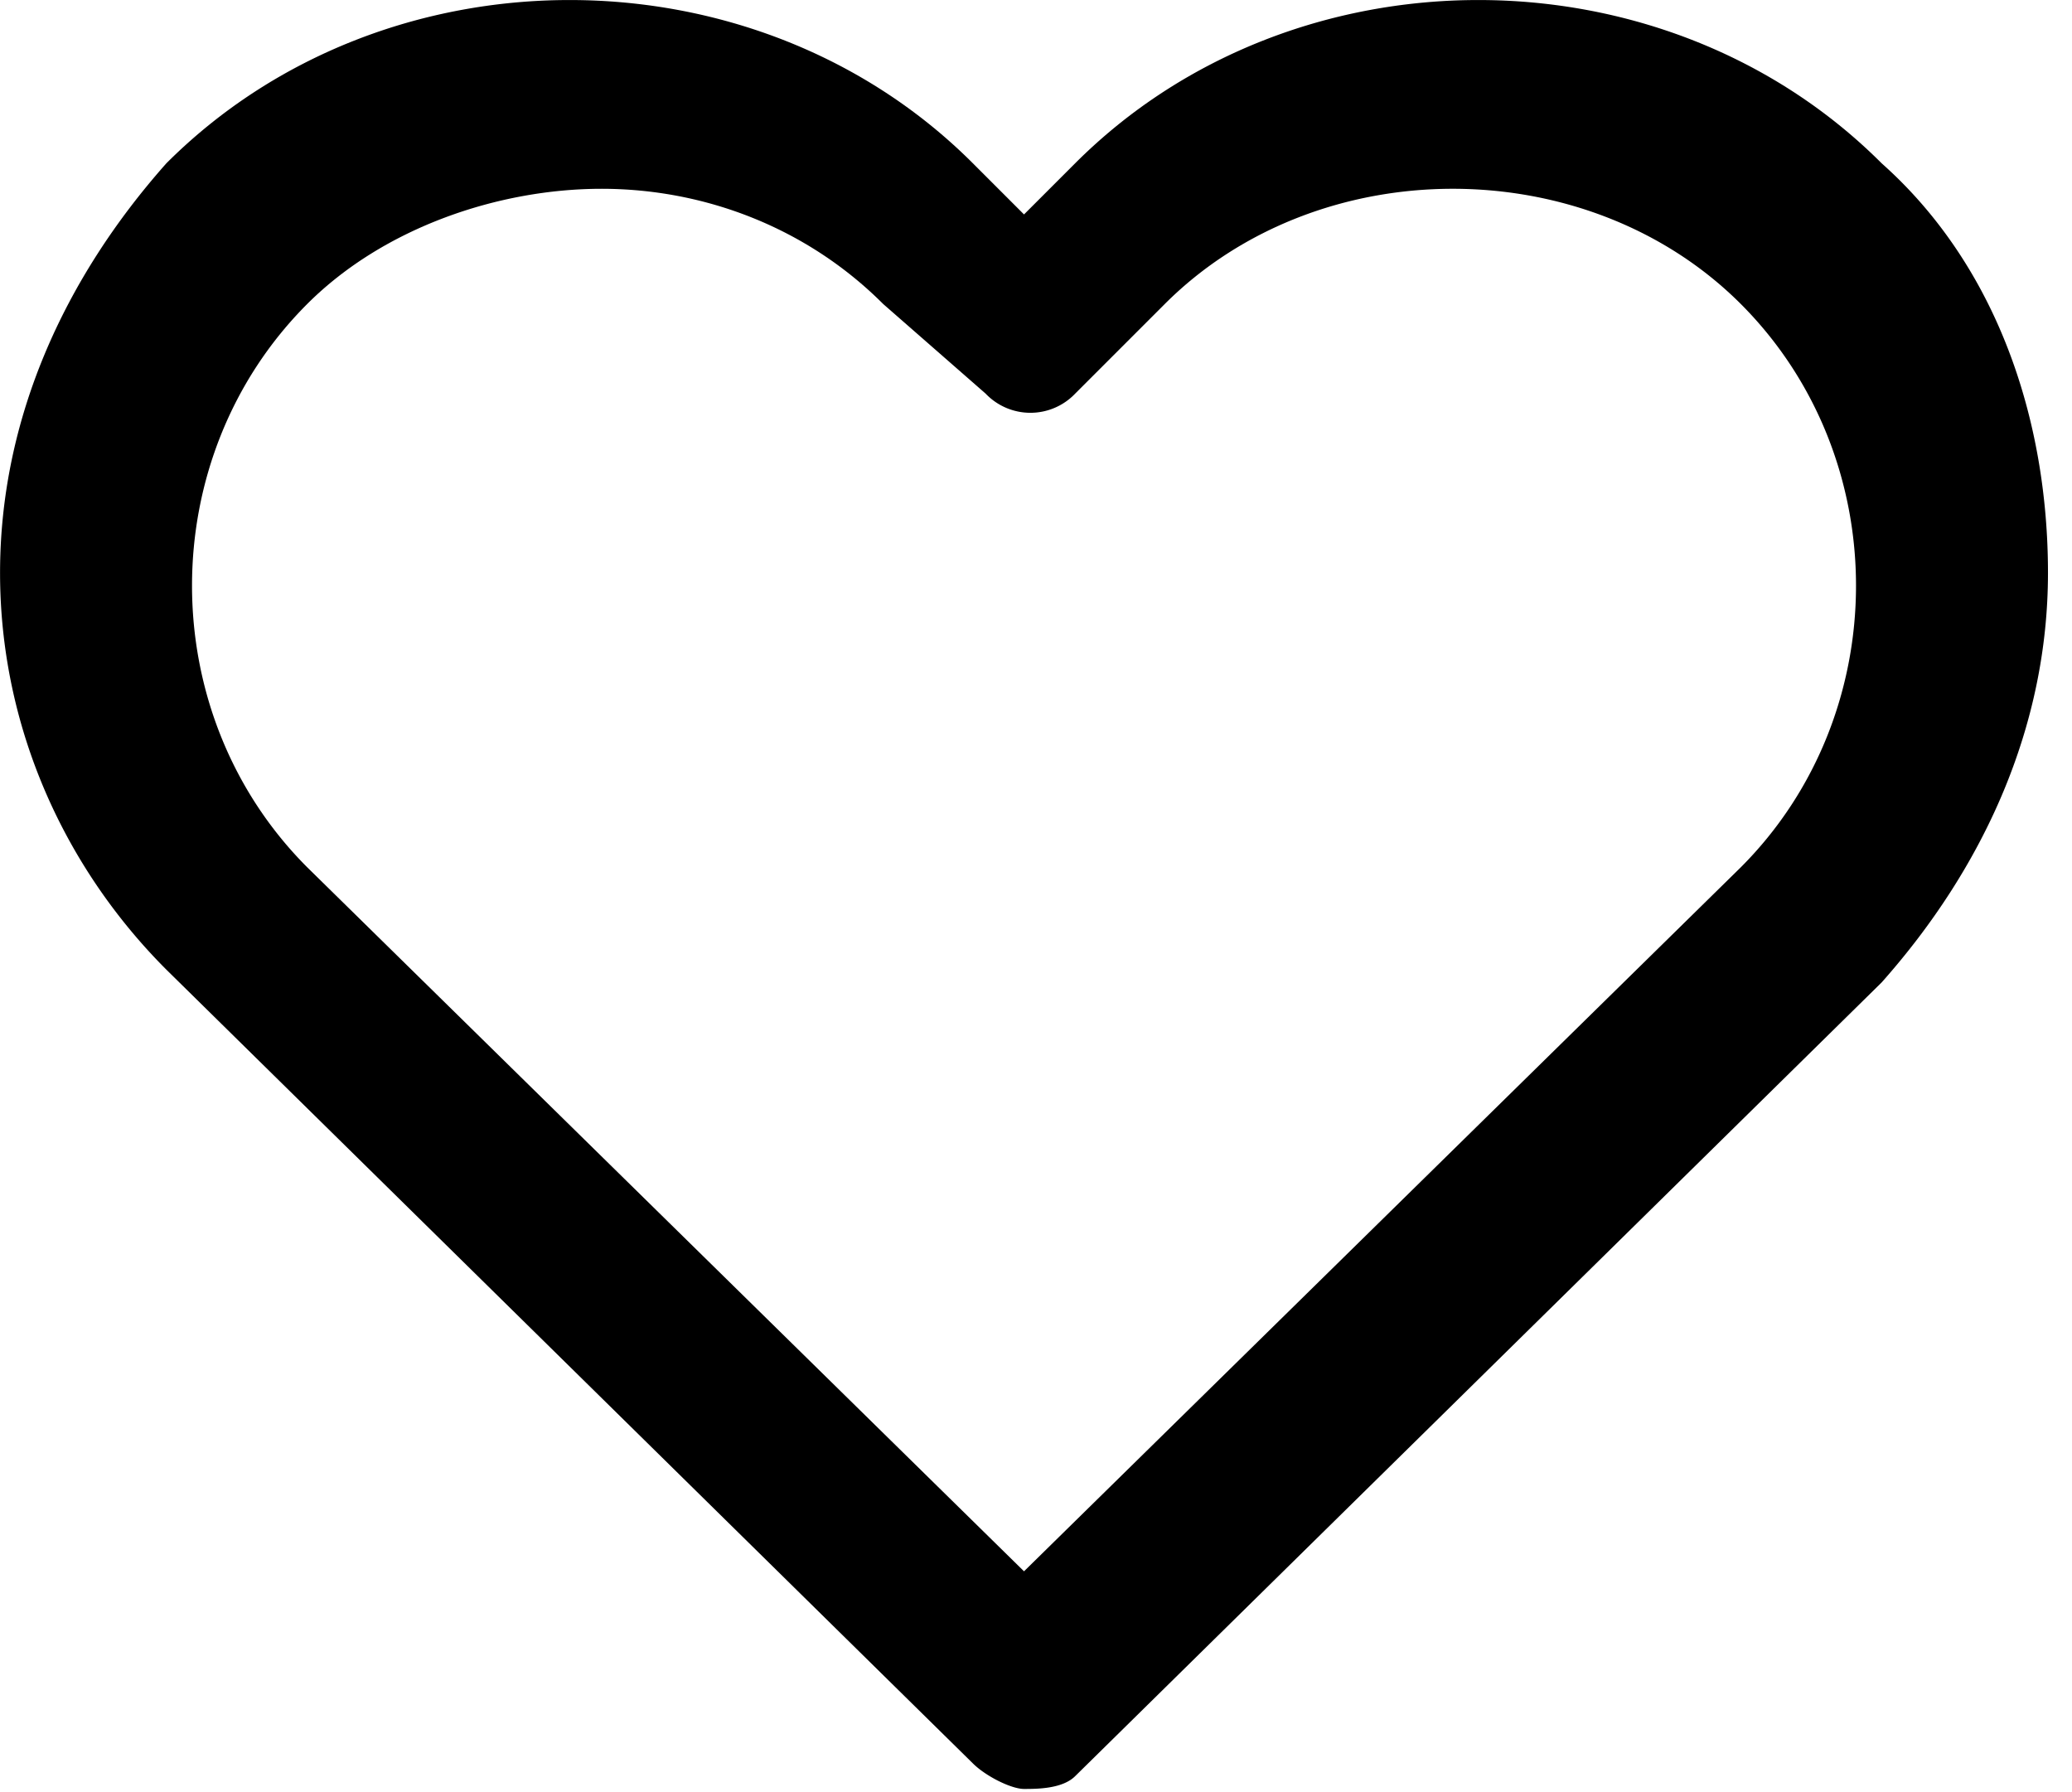 <svg xmlns="http://www.w3.org/2000/svg" viewBox="0 0 37 32"><g fill="currentColor" class="nc-icon-wrapper"><path d="M18.286 31.943c-.229 0-.686-.229-.914-.457l-14.4-14.171C1.143 15.486.001 12.972.001 10.229s1.143-5.257 2.971-7.314c3.886-3.886 10.514-3.886 14.4 0l.914.914.914-.914c3.886-3.886 10.514-3.886 14.4 0 2.057 1.829 2.971 4.571 2.971 7.314s-1.143 5.257-2.971 7.314L19.2 31.714c-.229.229-.686.229-.914.229zM10.743 3.371c-1.829 0-3.886.686-5.257 2.057s-2.057 3.2-2.057 5.029c0 1.829.686 3.657 2.057 5.029l12.8 12.571 12.8-12.571c1.371-1.371 2.057-3.2 2.057-5.029s-.686-3.657-2.057-5.029c-2.743-2.743-7.543-2.743-10.286 0l-1.6 1.6a1.105 1.105 0 0 1-1.6 0l-1.829-1.6c-1.371-1.371-3.2-2.057-5.029-2.057z"></path></g></svg>